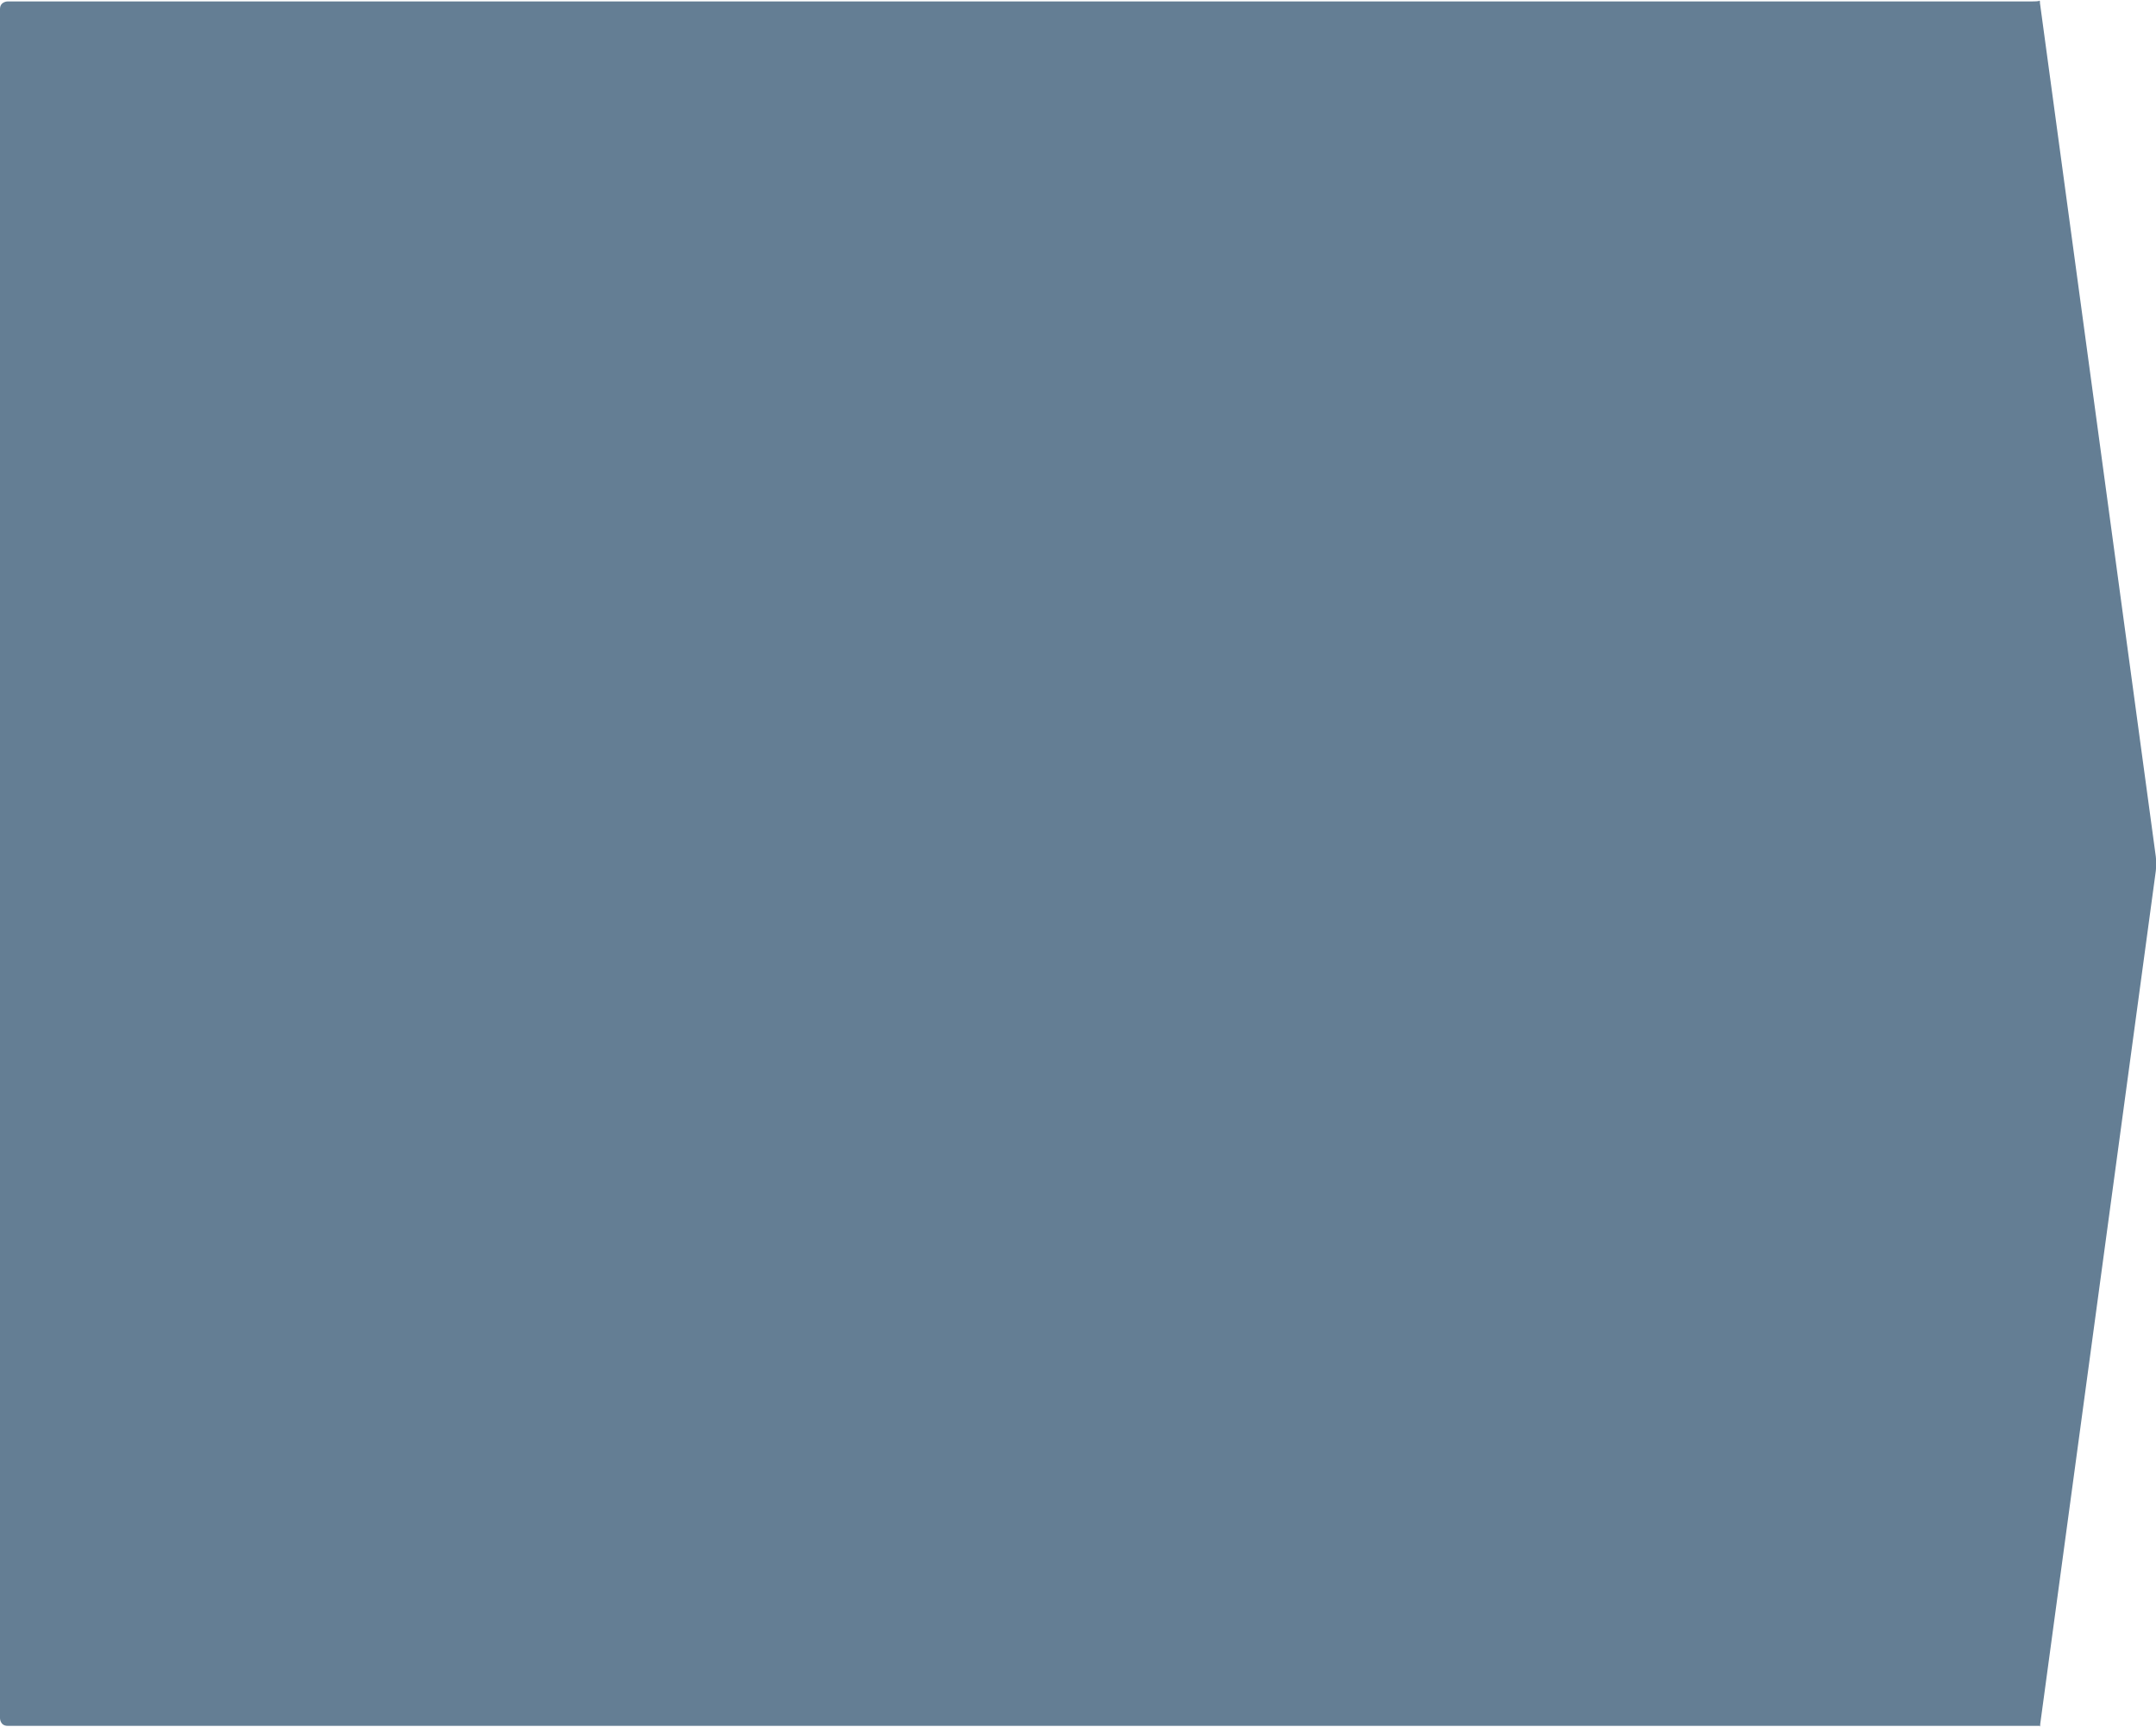 <!-- Generator: Adobe Illustrator 19.2.1, SVG Export Plug-In  -->
<svg version="1.1"
	 xmlns="http://www.w3.org/2000/svg" xmlns:xlink="http://www.w3.org/1999/xlink" xmlns:a="http://ns.adobe.com/AdobeSVGViewerExtensions/3.0/"
	 x="0px" y="0px" width="903px" height="723.4px" viewBox="0 0 903 723.4" style="enable-background:new 0 0 903 723.4;"
	 xml:space="preserve">
<style type="text/css">
	.st0{clip-path:url(#SVGID_2_);fill:#647E94;}
	.st1{clip-path:url(#SVGID_4_);fill:#647E94;}
</style>
<defs>
</defs>
<g>
	<defs>
		<rect id="SVGID_1_" y="0" width="903" height="723.4"/>
	</defs>
	<clipPath id="SVGID_2_">
		<use xlink:href="#SVGID_1_"  style="overflow:visible;"/>
	</clipPath>
	<path class="st0" d="M854.4,0.5L854.4,0.5h-0.1L854.2,0v0.3c0,0,0,0.3-3.2,0.3H3.2c0,0-3.2,0-3.2,3.2v716c0,0,0,3.2,3.2,3.2h851.1
		v0.5l0.1-0.5h0.1v-0.7l48.4-357.3c0,0,0.4-3.1,0-6.3L854.4,1.3V0.5z"/>
</g>
</svg>
